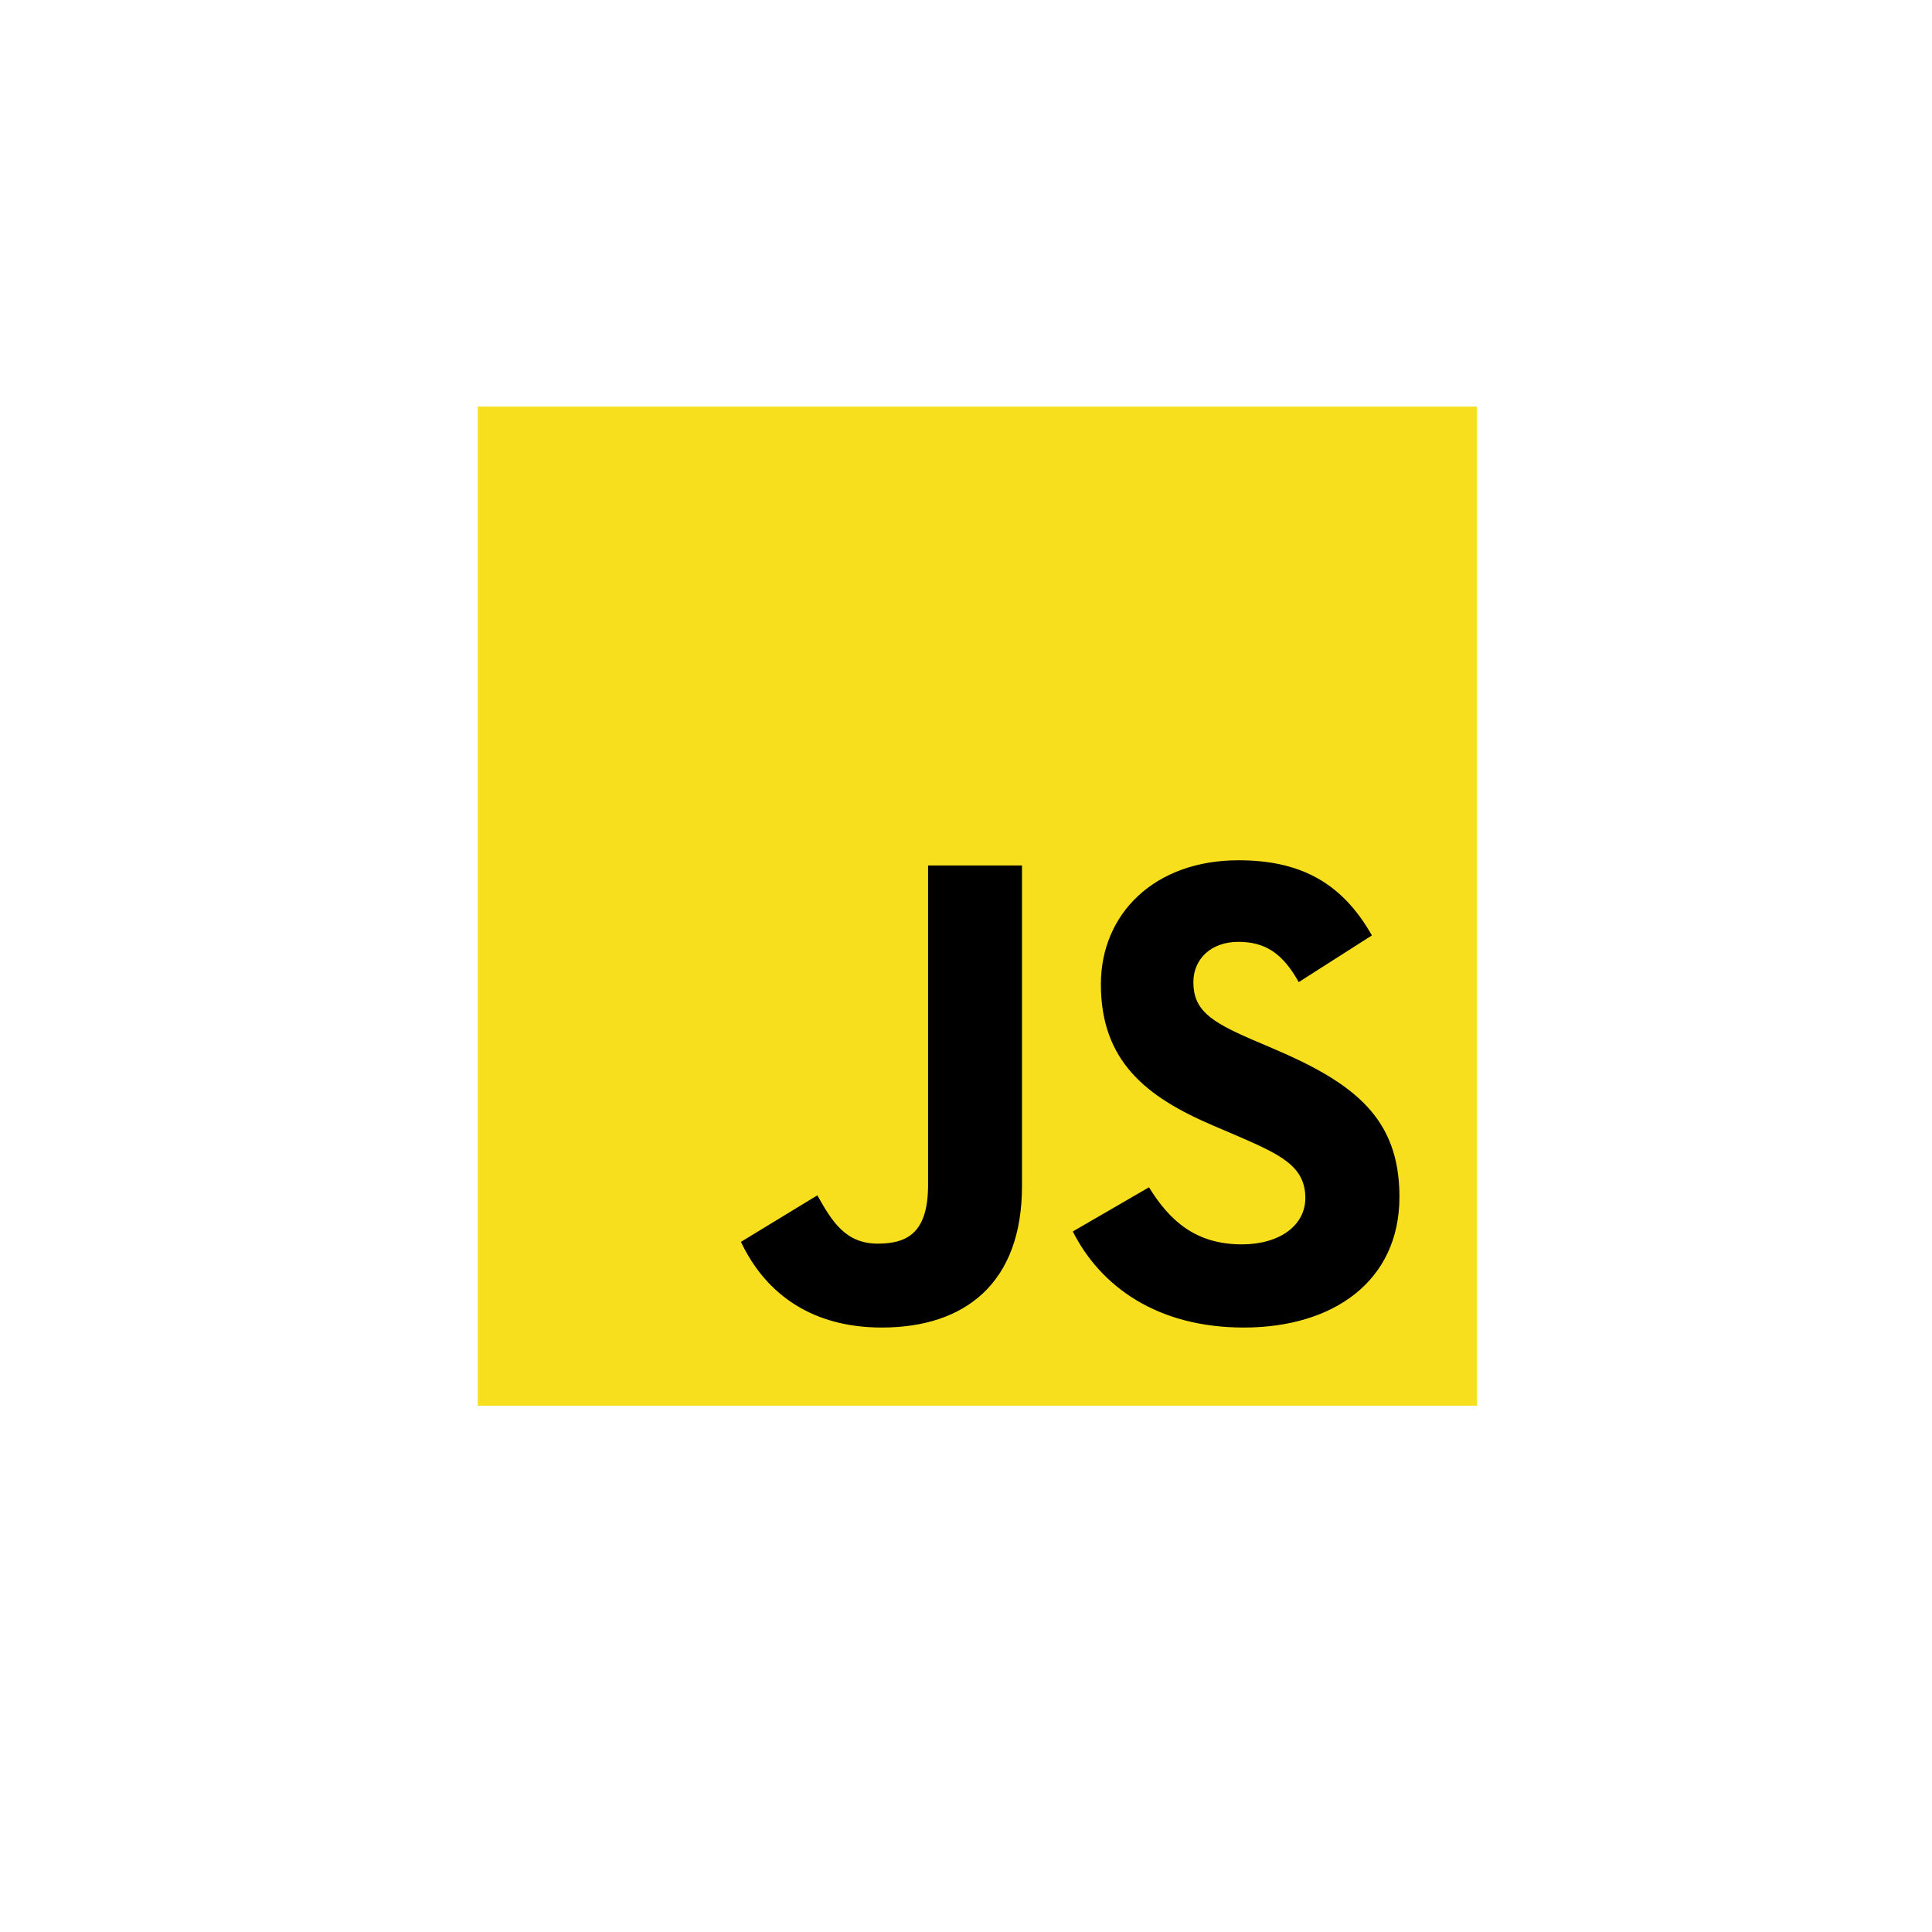 <?xml version="1.0" encoding="utf-8"?>
<!-- Generator: Adobe Illustrator 26.0.1, SVG Export Plug-In . SVG Version: 6.00 Build 0)  -->
<svg version="1.1" id="Capa_1" xmlns="http://www.w3.org/2000/svg" xmlns:xlink="http://www.w3.org/1999/xlink" x="0px" y="0px"
	 viewBox="0 0 1080 1080" style="enable-background:new 0 0 1080 1080;" xml:space="preserve">
<style type="text/css">
	.st0{display:none;}
	.st1{display:inline;fill:#FFFFFF;}
	.st2{display:inline;fill:#EAEBEC;}
	.st3{display:inline;fill:#F0BE25;}
	.st4{display:inline;fill:#E4A126;}
	.st5{display:inline;fill:#0E0E0F;}
	.st6{display:inline;fill:#00599C;}
	.st7{display:inline;fill:#004482;}
	.st8{display:inline;fill:#659AD2;}
	.st9{display:inline;}
	.st10{fill:#FFFFFF;}
	.st11{fill:#264DE4;}
	.st12{fill:#2965F1;}
	.st13{fill:#EBEBEB;}
	.st14{display:inline;fill:#E44D26;}
	.st15{display:inline;fill:#F16529;}
	.st16{display:inline;fill:#EBEBEB;}
	.st17{display:inline;fill:url(#SVGID_1_);}
	.st18{display:inline;fill:url(#SVGID_00000182501332482756668400000002329063434018034585_);}
	.st19{fill:#F7DF1E;}
</style>
<g id="Capa_1_00000051381431346391126000000000886681035157395892_" class="st0">
	<path id="path118" class="st1" d="M342.9,336.6l0.1,5c0,2.8,8,93.8,17.7,202.3l17.6,197.3l79.3,22.2c43.6,12.2,80.2,22.3,81.3,22.3
		c1.1,0.1,38.2-9.9,82.4-22.1c70.9-19.6,80.4-22.6,80.9-25c0.7-3.4,35.4-394.9,35.4-399.1v-3H540.2L342.9,336.6L342.9,336.6z"/>
	<path id="path88" class="st2" d="M458.2,764.8l-80-22.4l-1-5.9c-0.9-5.3-35.6-392.7-35.6-397.9c0-1.9,20.3-2.1,198.7-2.1
		c188.3,0,198.7,0.1,198.7,2.3c-0.1,9.6-36,402.2-36.9,402.9c-1.1,1-156,44.1-161.1,44.9C539.4,787,502.2,777.1,458.2,764.8
		L458.2,764.8z M590.6,685.8c26.9-7.4,49.3-13.9,49.8-14.3c0.5-0.5,3.6-32.3,7-70.8s6.5-72.5,6.9-75.7l0.8-5.7H597h-58.1V544v24.7
		h31.4h31.4l-0.6,3c-0.3,1.6-1.7,15.8-3,31.5c-1.4,16.6-3,29.2-3.9,30c-0.8,0.8-13.6,4.8-28.4,8.7l-26.9,7.2v25.1
		c0,17.2,0.5,25.1,1.4,25.1C541.1,699.3,563.7,693.2,590.6,685.8L590.6,685.8z M654.3,488.3c-0.9-6.5-8.7-94.2-8.7-97.5
		c0-2-4.6-2.2-52.7-2.2h-52.7v25.8v25.8l23.7,0.9c13,0.5,26.7,1.3,30.4,1.7l6.8,0.8l1.6,20.2c0.9,11.1,2,22.4,2.4,25.2l0.8,5h24.6
		H655L654.3,488.3z"/>
	<path id="path80" class="st3" d="M457.6,763.5l-79.3-22.2L360.6,544c-9.7-108.5-17.7-199.6-17.7-202.3l-0.1-5h197.3h197.3v3
		c0,4.2-34.7,395.7-35.4,399.1c-0.5,2.4-10.1,5.4-80.9,25c-44.1,12.2-81.1,22.1-82.2,22C537.8,785.8,501.2,775.7,457.6,763.5
		L457.6,763.5z M590.7,686.7c27.4-7.6,50.2-14.5,50.7-15.3s3.8-34.3,7.3-74.5s6.7-74.1,7.1-75.4c0.6-2.2-4.1-2.3-84.5-2.3h-85.2
		l3.6-38.3c2-21.1,3.7-38.4,3.7-38.5c0.1-0.1,12.6-0.5,27.8-0.9c25-0.7,76.4,1.3,78.1,3c0.6,0.6,4.9,42.2,4.9,47.8
		c0,2.8,0.4,2.8,25.8,2.8h25.8l-0.6-5.7c-0.3-3.1-2.5-27.3-4.9-53.7l-4.3-48l-99.6-0.3c-79.3-0.3-99.6,0-99.7,1.3
		c0,0.9-0.6,6.8-1.3,13c-1.7,15.1-14.7,160.8-14.7,164.8v3.2h84.8h84.8l-0.8,5c-0.4,2.8-1.7,16.7-2.9,31s-2.6,26.4-3,26.8
		c-1.2,1.2-51.1,14.5-54.2,14.5c-1.4,0-14.3-3.2-28.6-7.1l-26-7.1l-1-11.2c-0.5-6.2-1.3-14.9-1.8-19.5l-0.8-8.3H456h-25.2l0.1,5
		c0.1,9.4,6.2,72.3,7,73.2c1,1,97.9,28.3,100.9,28.4C540,700.6,563.3,694.4,590.7,686.7L590.7,686.7z"/>
	<path id="path78" class="st4" d="M457.6,763.5l-79.3-22.2L360.6,544c-9.7-108.5-17.7-199.6-17.7-202.3l-0.1-5h197.3h197.3v3
		c0,4.2-34.7,395.7-35.4,399.1c-0.5,2.4-10.1,5.4-80.9,25c-44.1,12.2-81.1,22.1-82.2,22C537.8,785.8,501.2,775.7,457.6,763.5
		L457.6,763.5z M605.4,733.8c34.9-9.6,64.1-18.2,64.9-19c1.2-1.3,31.4-331.5,31.3-342.5v-3.7h-80.7h-80.7v9.3v9.3h-46.7
		c-36.4,0-46.7,0.4-46.7,1.7c0,0.9-0.6,6.8-1.3,13c-1.7,15.1-14.7,160.8-14.7,164.8v3.2h54.7h54.7v38.7c0,30.1-0.4,38.7-1.7,38.6
		c-0.9,0-13.4-3.2-27.7-7.1l-26-7.1l-1-11.2c-0.5-6.2-1.3-14.9-1.8-19.5l-0.8-8.3H456h-25.2l0.1,5c0.2,14.3,6.3,72.7,7.8,73.6
		c0.9,0.5,24.1,7.2,51.5,14.8l49.9,13.8v25.1c0,13.8,0.4,25.1,0.9,25.1C541.6,751.3,570.6,743.4,605.4,733.8L605.4,733.8z
		 M489.5,481.3c1.9-20.9,3.7-38.2,4.1-38.5c0.3-0.3,10.9-0.8,23.6-1.2l23-0.6v39.1v39.1h-27.1H486L489.5,481.3z"/>
	<path id="path76" class="st5" d="M468.2,289.3v-12.7h18h18V252v-24.7h12.7h12.7v37.3V302h-30.7h-30.7V289.3z M541.5,292v-10h16.7
		c9.2,0,16.7-0.3,16.7-0.8c0-0.4-7.5-8.9-16.7-18.8l-16.7-18.1v-8.5v-8.5h34.7h34.7v10v10l-16.3,0.4l-16.3,0.4l16.9,18.2l16.9,18.2
		v8.8v8.8h-35.3h-35.3L541.5,292L541.5,292z"/>
</g>
<g id="Capa_3" class="st0">
	<path class="st6" d="M783.8,646.9c3.9-6.8,6.3-14.4,6.3-21.2V388.4c0-6.8-2.4-14.4-6.3-21.2L541.5,507L783.8,646.9z"/>
	<path class="st7" d="M563.1,781.7L768.6,663c5.9-3.4,11.3-9.3,15.2-16.1L541.5,507L299.3,646.9c3.9,6.8,9.3,12.7,15.2,16.1
		L520,781.7C531.8,788.5,551.2,788.5,563.1,781.7z"/>
	<path class="st8" d="M783.8,367.2c-3.9-6.8-9.3-12.7-15.2-16.1L563.1,232.4c-11.8-6.8-31.2-6.8-43.1,0L314.5,351.1
		c-11.8,6.8-21.5,23.6-21.5,37.3v237.3c0,6.8,2.4,14.5,6.3,21.2L541.5,507L783.8,367.2z"/>
	<g class="st9">
		<path class="st10" d="M541.5,672.8c-91.4,0-165.7-74.3-165.7-165.7s74.3-165.7,165.7-165.7c59,0,114,31.7,143.5,82.8l-71.7,41.5
			c-14.8-25.6-42.3-41.5-71.8-41.5c-45.7,0-82.9,37.2-82.9,82.9s37.2,82.9,82.9,82.9c29.5,0,57-15.9,71.8-41.5L685,590
			C655.5,641,600.5,672.8,541.5,672.8z"/>
	</g>
	<g class="st9">
		<polygon class="st10" points="707.3,497.8 688.8,497.8 688.8,479.4 670.4,479.4 670.4,497.8 652,497.8 652,516.2 670.4,516.2 
			670.4,534.7 688.8,534.7 688.8,516.2 707.3,516.2 		"/>
	</g>
	<g class="st9">
		<polygon class="st10" points="776.3,497.8 757.9,497.8 757.9,479.4 739.5,479.4 739.5,497.8 721.1,497.8 721.1,516.2 739.5,516.2 
			739.5,534.7 757.9,534.7 757.9,516.2 776.3,516.2 		"/>
	</g>
</g>
<g id="Capa_4" class="st0">
	<g id="layer1" transform="translate(-193.633,-276.362)" class="st9">
		<g id="g3013" transform="translate(119,276.362)">
			<polygon id="polygon2989" class="st11" points="816.2,337.2 780.1,741.8 617.8,786.8 455.9,741.8 419.8,337.2 			"/>
			<polygon id="polygon2991" class="st12" points="749.2,716 780,370.3 618,370.3 618,752.4 			"/>
			<polygon id="polygon2993" class="st13" points="502.5,520.4 506.9,570 618,570 618,520.4 			"/>
			<polygon id="polygon2995" class="st13" points="618,419.9 617.8,419.9 493.6,419.9 498.1,469.6 618,469.6 			"/>
			<polygon id="polygon2997" class="st13" points="618,700.9 618,649.3 617.8,649.3 562.5,634.4 559,594.8 532.1,594.8 509.2,594.8 
				516.1,672.7 617.8,701 			"/>
			<path id="path2999" d="M513.1,227.3h60.1v25.1h-35v25.1h35v25.1h-60.1V227.3z"/>
			<path id="path3001" d="M585.2,227.3h60.1v21.9h-35v4.4h35v50.3h-60.1V281h35v-4.4h-35V227.3z"/>
			<path id="path3003" d="M657.3,227.3h60.1v21.9h-35v4.4h35v50.3h-60.1V281h35v-4.4h-35V227.3z"/>
			<polygon id="polygon3005" class="st10" points="678.9,570 673.2,634.4 617.8,649.3 617.8,700.9 719.6,672.7 720.3,664.4 
				732,533.7 733.2,520.4 742.1,419.9 617.8,419.9 617.8,469.6 687.7,469.6 683.2,520.4 617.8,520.4 617.8,570 			"/>
		</g>
	</g>
</g>
<g id="Capa_5" class="st0">
	<path class="st9" d="M383,227.3h25.1v24.8h23.1v-24.8h25.1v75.2h-25.1v-25.1h-22.9v25.1H383 M489.4,252.4h-22.1v-25.1h69.4v25.1
		h-22.2v50.1h-25.1 M547.7,227.3H574l16.1,26.5l16.1-26.5h26.3v75.2h-25.1v-37.3l-17.5,27l-17.5-27v37.3h-24.6 M644.9,227.3H670
		v50.3h35.5v24.8h-60.6"/>
	<path class="st14" d="M382.1,740.6l-36-403.7h395.4l-36,403.4l-162.1,44.9"/>
	<path class="st15" d="M543.9,750.9V370h161.6l-30.8,344.4"/>
	<path class="st16" d="M419.6,419.4h124.2v49.5h-70l4.6,50.7h65.4V569H433.1 M435.3,593.8H485l3.5,39.6l55.4,14.8v51.7l-101.6-28.3"
		/>
	<path class="st1" d="M667.7,419.4h-124v49.5h119.4 M658.6,519.6h-115V569h61l-5.8,64.3l-55.3,14.8v51.4l101.5-28"/>
</g>
<g id="Capa_6" class="st0">
	
		<linearGradient id="SVGID_1_" gradientUnits="userSpaceOnUse" x1="124.458" y1="-779.904" x2="666.443" y2="-313.712" gradientTransform="matrix(0.562 0 0 0.568 183.537 686.183)">
		<stop  offset="0" style="stop-color:#5A9FD4"/>
		<stop  offset="1" style="stop-color:#306998"/>
	</linearGradient>
	<path class="st17" d="M540,227.3c-22.8,0.1-44.5,2-63.7,5.4c-56.4,10-66.6,30.8-66.6,69.3v50.8H543v16.9H409.7h-50
		c-38.7,0-72.7,23.3-83.2,67.5c-12.2,50.7-12.8,82.5,0,135.4c9.5,39.5,32.1,67.5,70.8,67.5h45.8v-60.9c0-44,38.1-82.8,83.2-82.8
		h133.1c37.1,0,66.6-30.5,66.6-67.7V302c0-36.1-30.5-63.2-66.6-69.3C586.6,228.9,562.8,227.2,540,227.3L540,227.3z M468,268.2
		c13.8,0,25,11.4,25,25.5c0,14-11.2,25.3-25,25.3s-25-11.3-25-25.3C443,279.6,454.2,268.2,468,268.2z"/>
	
		<linearGradient id="SVGID_00000129912321254600823480000007294954058064201355_" gradientUnits="userSpaceOnUse" x1="875.969" y1="-31.477" x2="682.137" y2="-305.328" gradientTransform="matrix(0.562 0 0 0.568 183.537 686.183)">
		<stop  offset="0" style="stop-color:#FFD43B"/>
		<stop  offset="1" style="stop-color:#FFE873"/>
	</linearGradient>
	<path style="display:inline;fill:url(#SVGID_00000129912321254600823480000007294954058064201355_);" d="M692.7,369.7v59.2
		c0,45.9-38.9,84.5-83.2,84.5H476.4c-36.5,0-66.6,31.2-66.6,67.7V708c0,36.1,31.4,57.4,66.6,67.7c42.2,12.4,82.7,14.6,133.1,0
		c33.5-9.7,66.6-29.3,66.6-67.7v-50.8H543v-16.9h133.1h66.6c38.7,0,53.2-27,66.6-67.5c13.9-41.7,13.3-81.9,0-135.4
		c-9.6-38.6-27.9-67.5-66.6-67.5L692.7,369.7L692.7,369.7z M617.9,691.1c13.8,0,25,11.3,25,25.3s-11.2,25.5-25,25.5
		s-25-11.4-25-25.5C592.9,702.4,604.1,691.1,617.9,691.1z"/>
</g>
<g id="Capa_2_00000170968936671313080280000010298769626738820778_">
</g>
<rect x="267.1" y="227.3" class="st19" width="558.5" height="558.5"/>
<path d="M642.3,663.7c11.3,18.4,25.9,31.9,51.8,31.9c21.7,0,35.6-10.9,35.6-25.9c0-18-14.3-24.4-38.2-34.8l-13.1-5.6
	c-37.9-16.1-63-36.3-63-79.1c0-39.4,30-69.3,76.9-69.3c33.4,0,57.4,11.6,74.6,42L726,549c-9-16.1-18.7-22.5-33.8-22.5
	c-15.4,0-25.1,9.8-25.1,22.5c0,15.7,9.8,22.1,32.3,31.9l13.1,5.6c44.6,19.1,69.8,38.6,69.8,82.5c0,47.3-37.1,73.1-87,73.1
	c-48.7,0-80.2-23.2-95.6-53.7L642.3,663.7z M456.9,668.2c8.2,14.6,15.7,27,33.8,27c17.2,0,28.1-6.7,28.1-33V483.8h52.5v179.2
	c0,54.3-31.9,79.1-78.4,79.1c-42,0-66.4-21.7-78.7-47.9L456.9,668.2z"/>
</svg>
